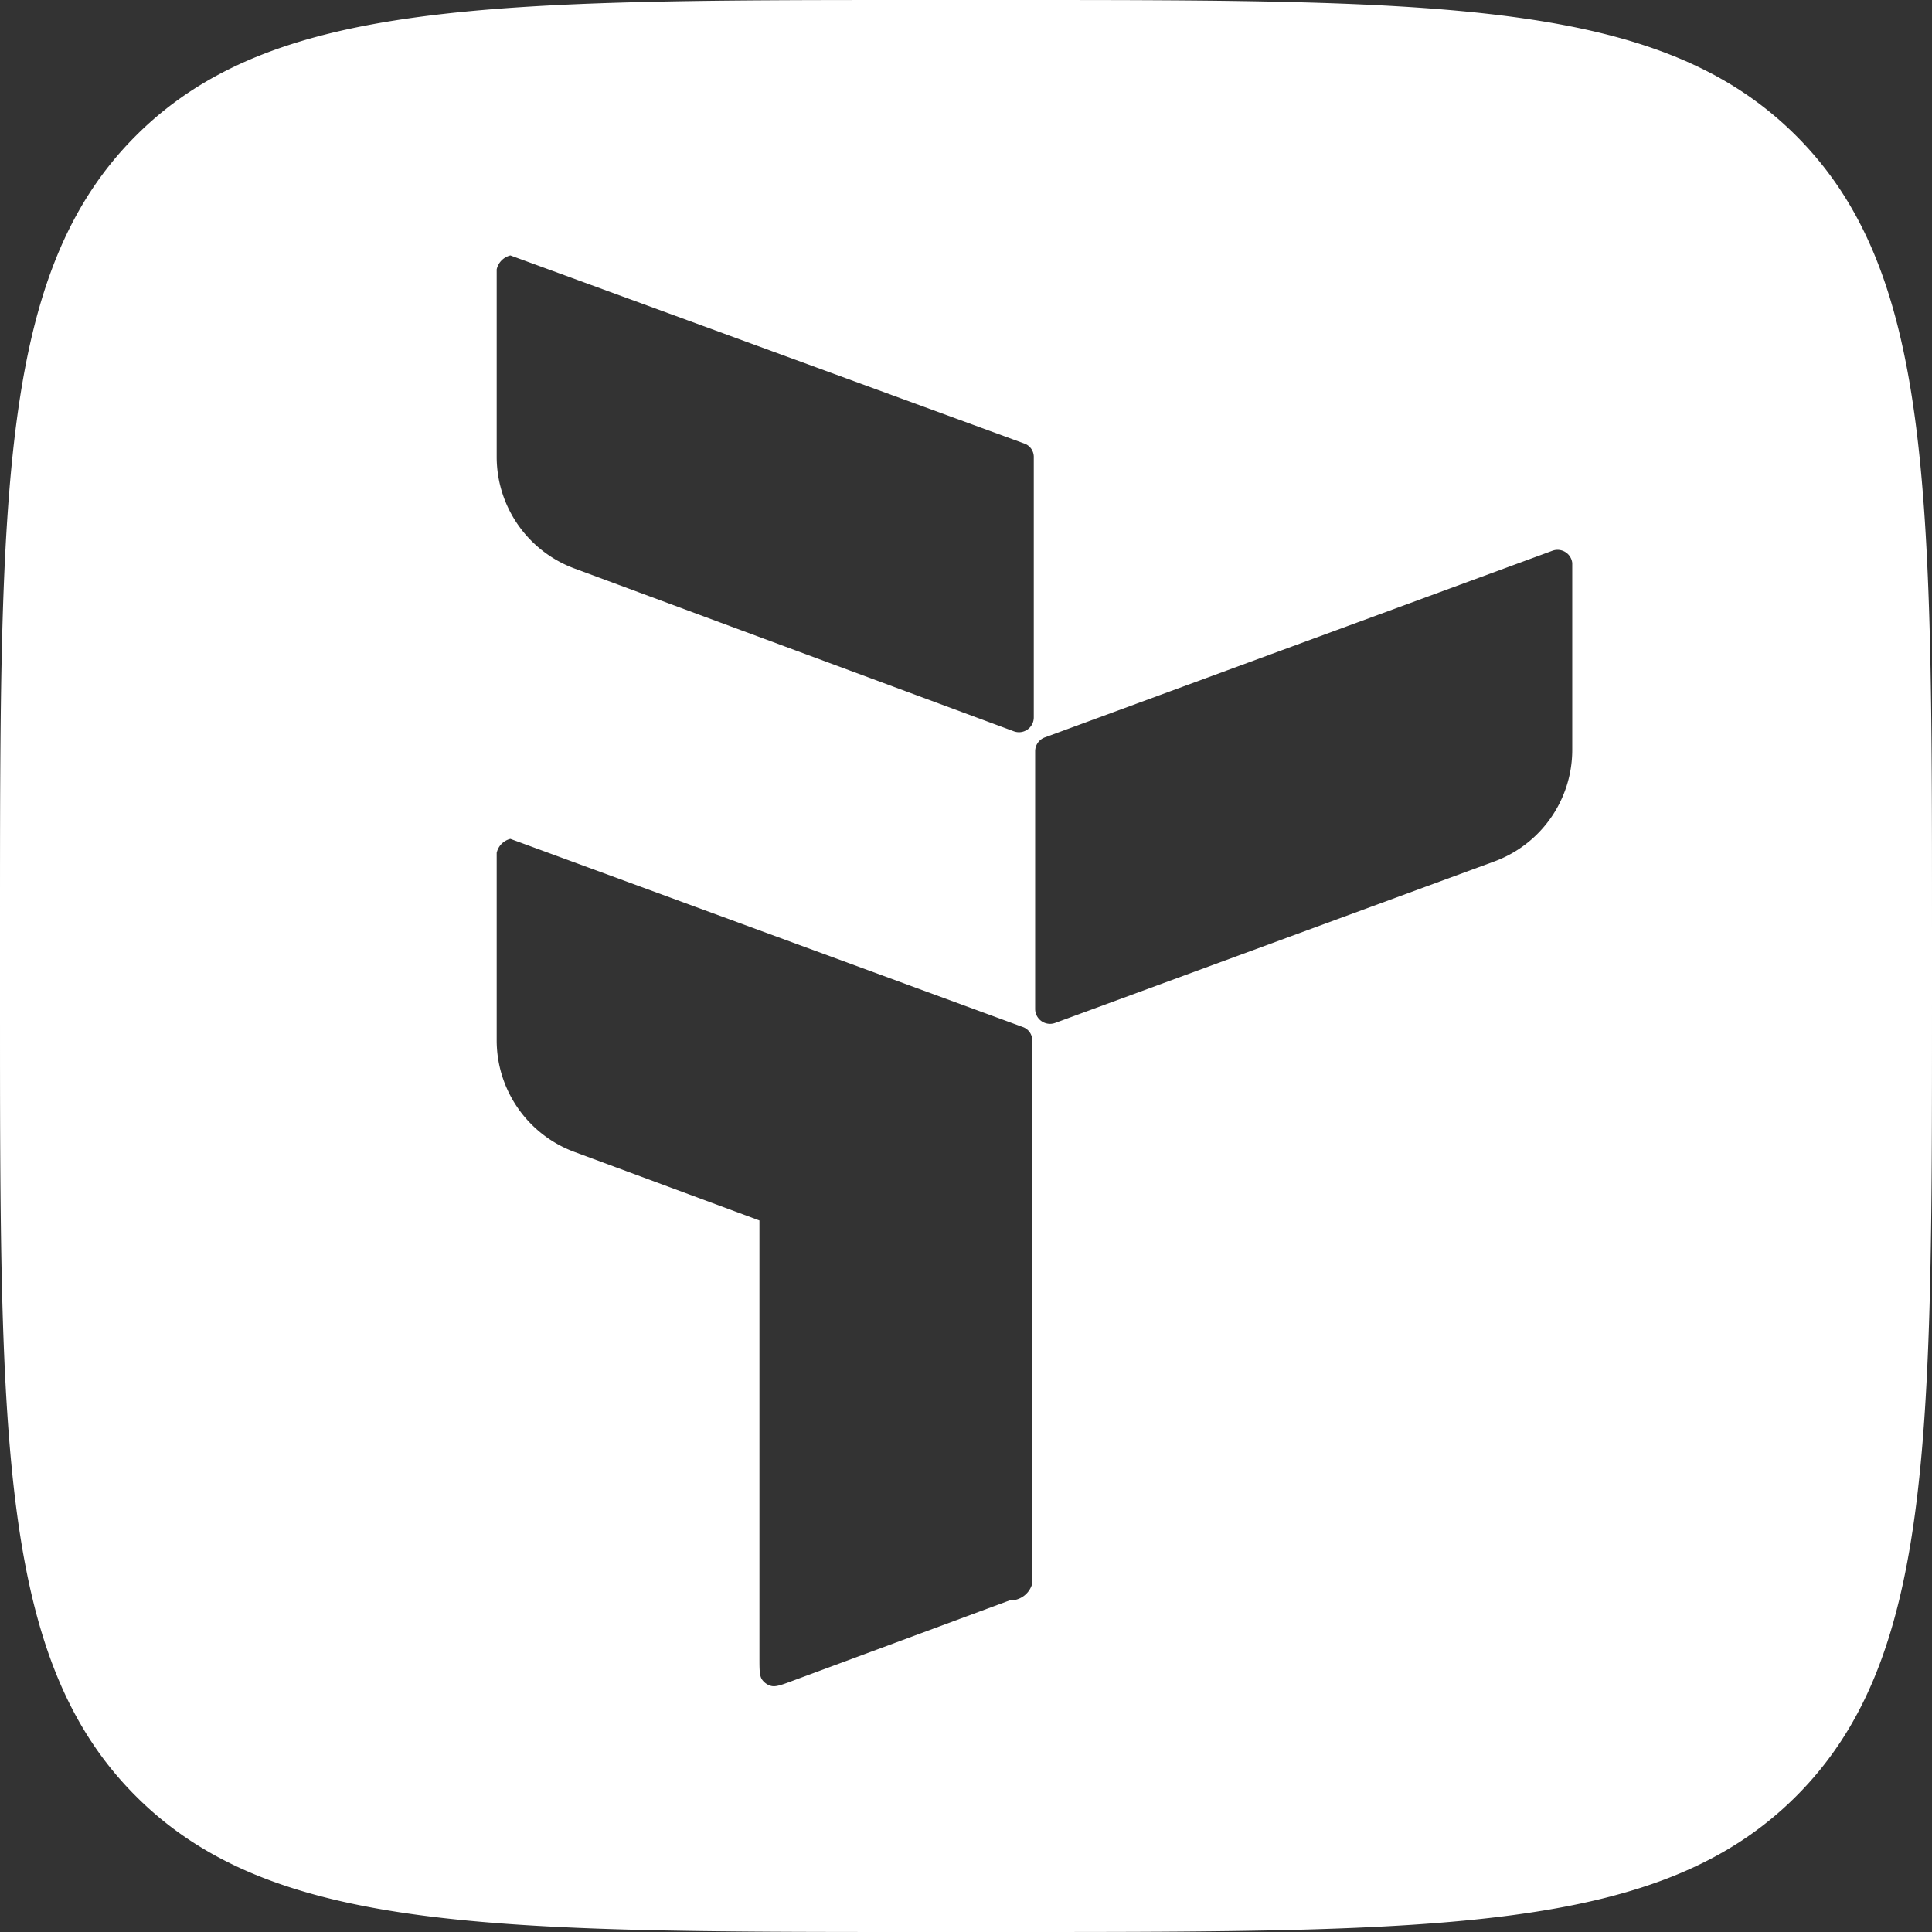 <svg xmlns="http://www.w3.org/2000/svg" viewBox="0 0 24 24" fill="white">
  <rect x="0" y="0" width="24" height="24" fill="#333333" stroke="none"/>
  <!-- Simplified Tria logo for favicon -->
  <path d="M12.48 0c5.431 0 8.146 0 9.833 1.687C24 3.374 24 6.09 24 11.52v.96c0 5.43 0 8.146-1.687 9.833C20.626 24 17.911 24 12.48 24h-.96c-5.43 0-8.145 0-9.832-1.687C0 20.626 0 17.911 0 12.48v-.96c0-5.43 0-8.146 1.687-9.833C3.374 0 6.09 0 11.52 0h.96zm-6.14 10.421a.23.23 0 00-.17.173v2.329c0 .618.385 1.171.964 1.386l2.3.852v5.43c0 .148 0 .223.031.271.028.041.07.071.119.082.055.012.125-.013.264-.065l2.693-.998a.283.283 0 00.282-.209V12.93a.176.176 0 00-.12-.173zm13.191-3.428a.184.184 0 00-.248-.151l-6.303 2.318a.183.183 0 00-.121.173v3.201c0 .06.03.117.079.151a.184.184 0 00.17.022l5.456-2.006c.581-.214.967-.768.967-1.387zm-13.191-3.82a.23.23 0 00-.17.173v2.329c0 .618.385 1.171.964 1.386l5.459 2.023a.184.184 0 00.17-.021.184.184 0 00.079-.152V5.682a.176.176 0 00-.12-.173z"/>
</svg>
